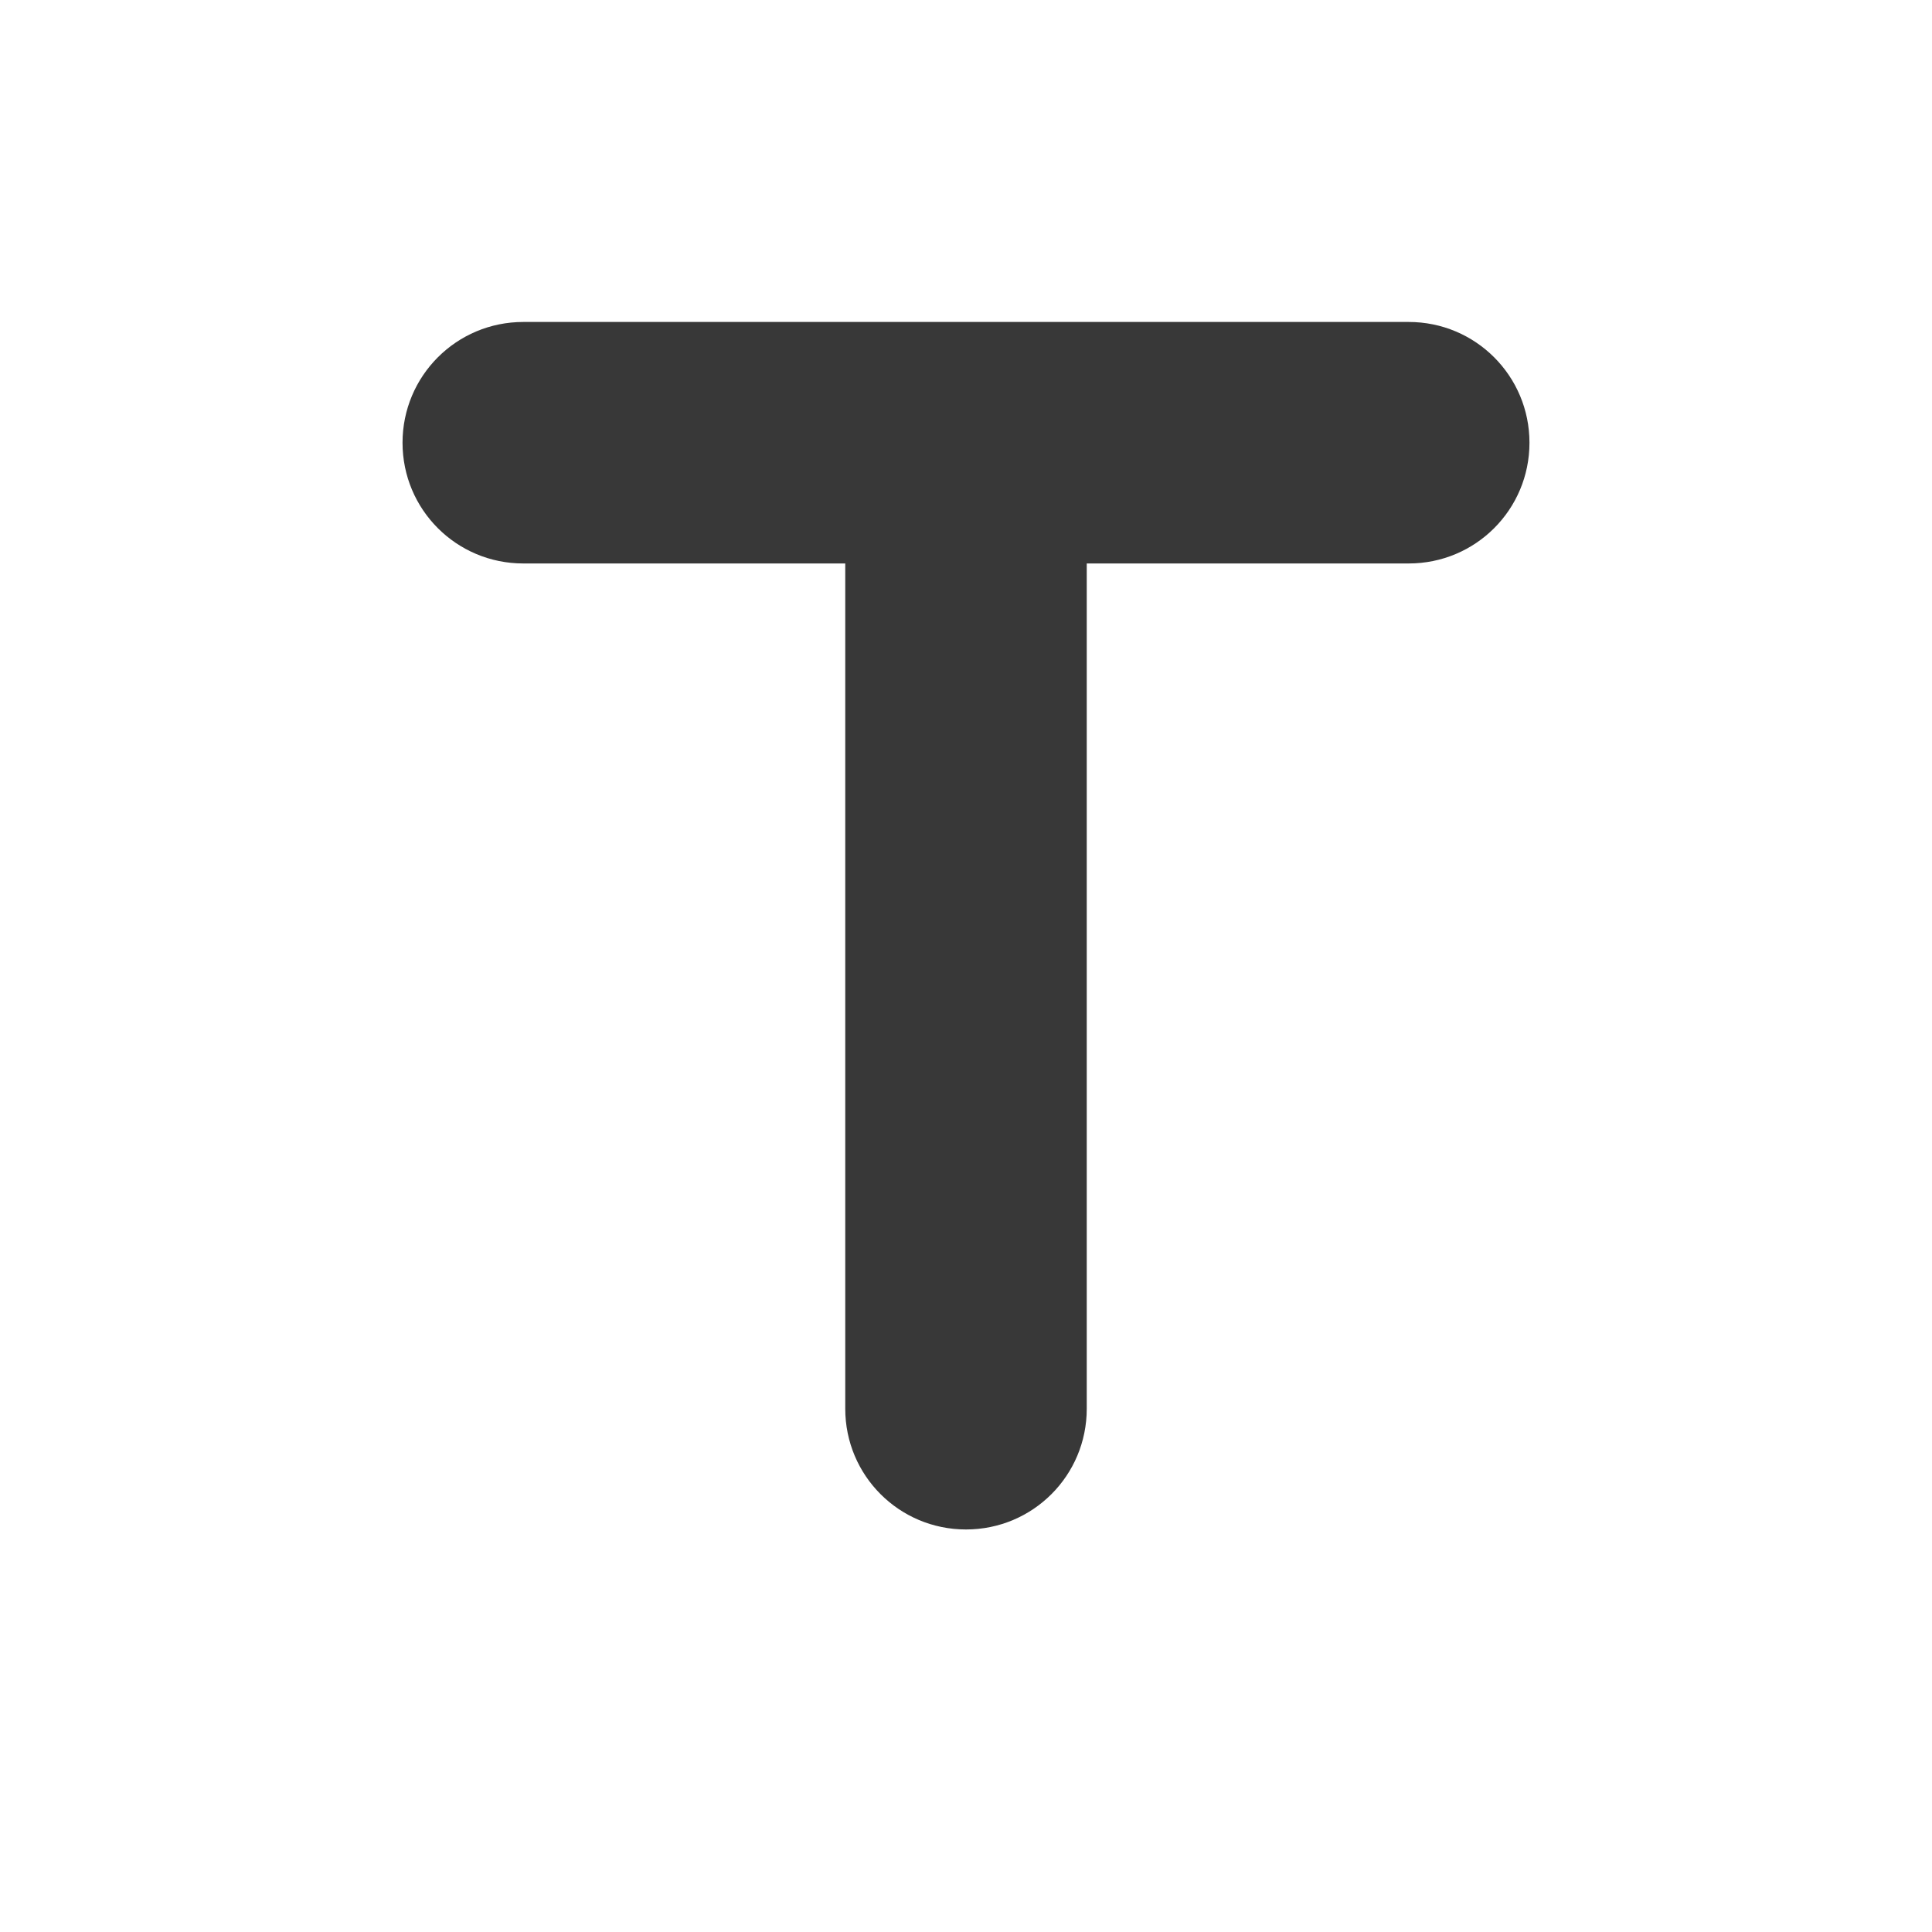 <svg width="20" height="20" viewBox="0 0 20 20" fill="none" xmlns="http://www.w3.org/2000/svg">
<path d="M4.167 4.583C4.167 5.275 4.725 5.833 5.417 5.833H8.75V14.583C8.75 15.275 9.308 15.833 10 15.833C10.692 15.833 11.25 15.275 11.25 14.583V5.833H14.583C15.275 5.833 15.833 5.275 15.833 4.583C15.833 3.892 15.275 3.333 14.583 3.333H5.417C4.725 3.333 4.167 3.892 4.167 4.583Z" fill="#383838"/>
</svg>
